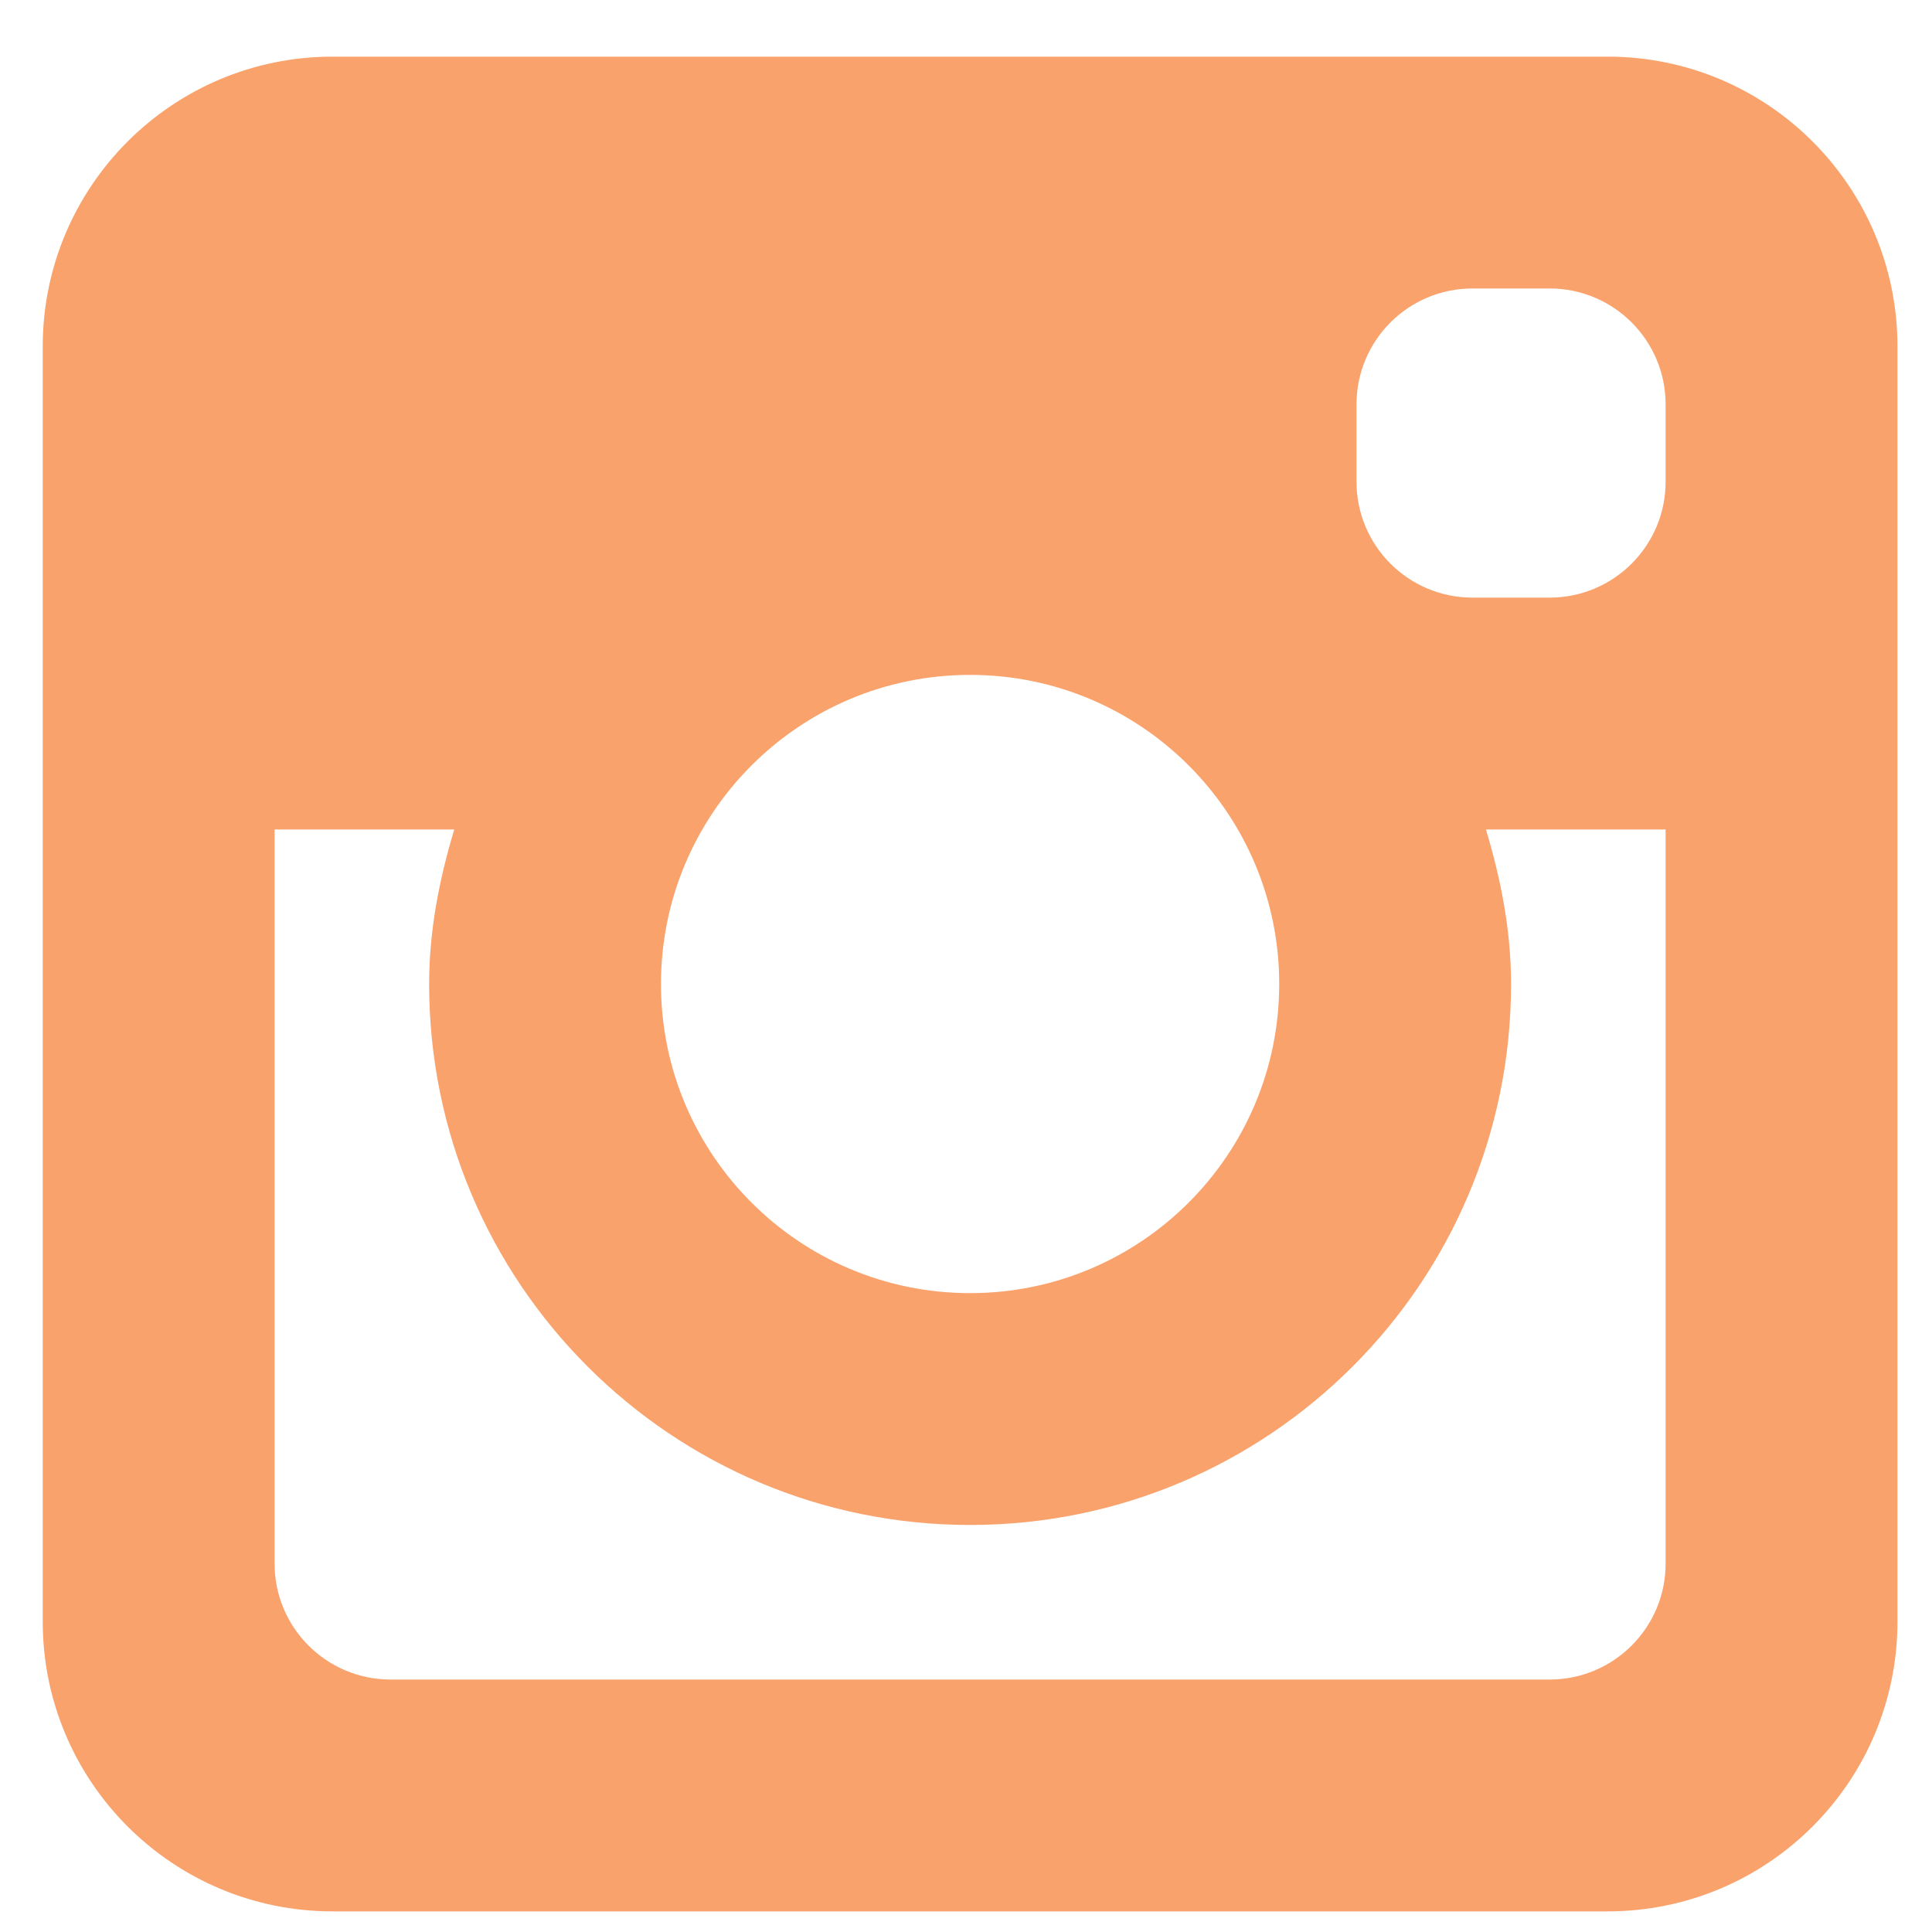 <?xml version="1.0" encoding="UTF-8" standalone="no"?><!DOCTYPE svg PUBLIC "-//W3C//DTD SVG 1.1//EN" "http://www.w3.org/Graphics/SVG/1.1/DTD/svg11.dtd"><svg width="100%" height="100%" viewBox="0 0 25 25" version="1.1" xmlns="http://www.w3.org/2000/svg" xmlns:xlink="http://www.w3.org/1999/xlink" xml:space="preserve" xmlns:serif="http://www.serif.com/" style="fill-rule:evenodd;clip-rule:evenodd;stroke-linejoin:round;stroke-miterlimit:2;"><path id="Inst_Inact" d="M20.803,24.733l-16.5,-0c-2.071,-0 -3.75,-1.679 -3.75,-3.75l-0,-16.5c-0,-2.071 1.679,-3.75 3.75,-3.75l16.5,0c2.071,0 3.75,1.679 3.75,3.75l-0,16.5c-0,2.071 -1.679,3.75 -3.75,3.75Zm-8.25,-16c-2.209,0 -4,1.791 -4,4c-0,2.209 1.791,4 4,4c2.209,-0 4,-1.791 4,-4c-0,-2.209 -1.791,-4 -4,-4Zm9,-3.5c-0,-0.828 -0.672,-1.5 -1.5,-1.5l-1,0c-0.829,0 -1.5,0.672 -1.5,1.5l-0,1c-0,0.828 0.671,1.5 1.5,1.5l1,-0c0.828,-0 1.5,-0.672 1.5,-1.5l-0,-1Zm-0,5.5l-2.325,-0c0.191,0.637 0.325,1.3 0.325,2c-0,3.866 -3.134,7 -7,7c-3.866,-0 -7,-3.134 -7,-7c-0,-0.7 0.134,-1.363 0.325,-2l-2.325,-0l-0,9.5c-0,0.828 0.671,1.5 1.5,1.5l15,-0c0.828,-0 1.5,-0.672 1.5,-1.5l-0,-9.5Z" style="fill:#f9a26c;"/></svg>